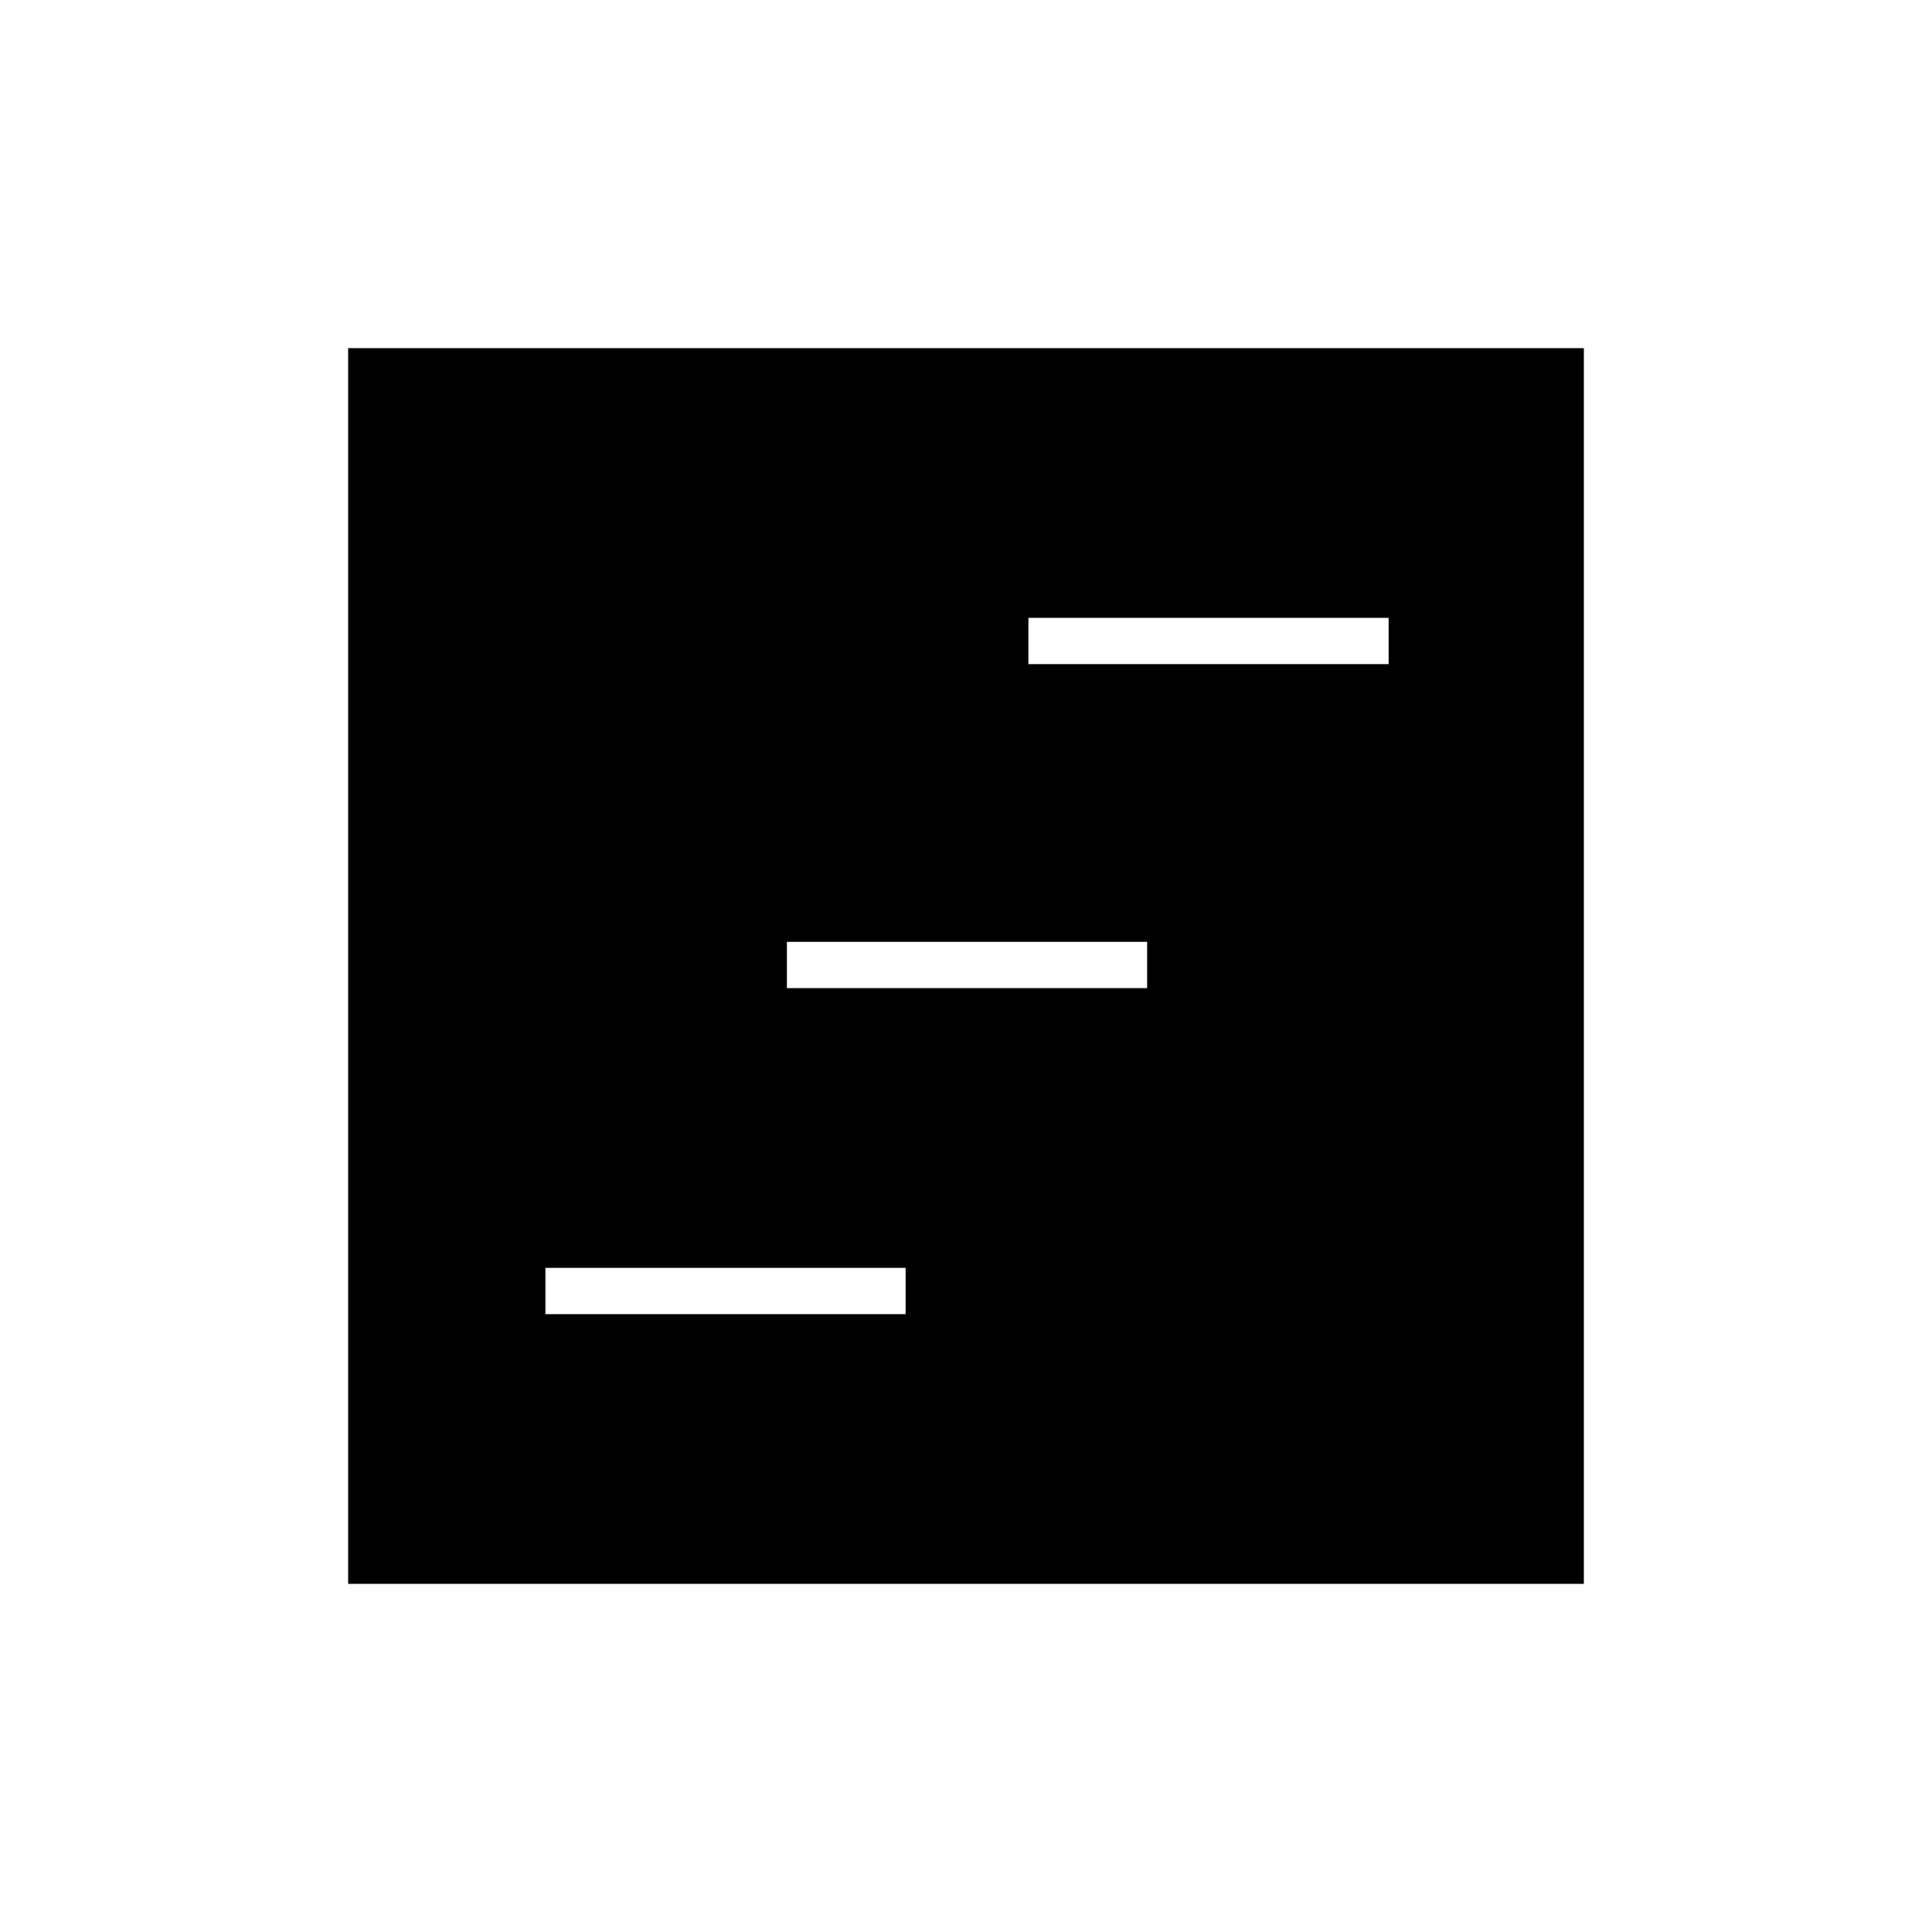 <svg xmlns="http://www.w3.org/2000/svg" height="40" width="40"><path d="M11.292 27.208h7.458v-.958h-7.458Zm10-13.458h7.458v-.958h-7.458Zm-5 6.708h7.458V19.5h-7.458ZM7.208 32.792V7.208h25.584v25.584Z"/></svg>